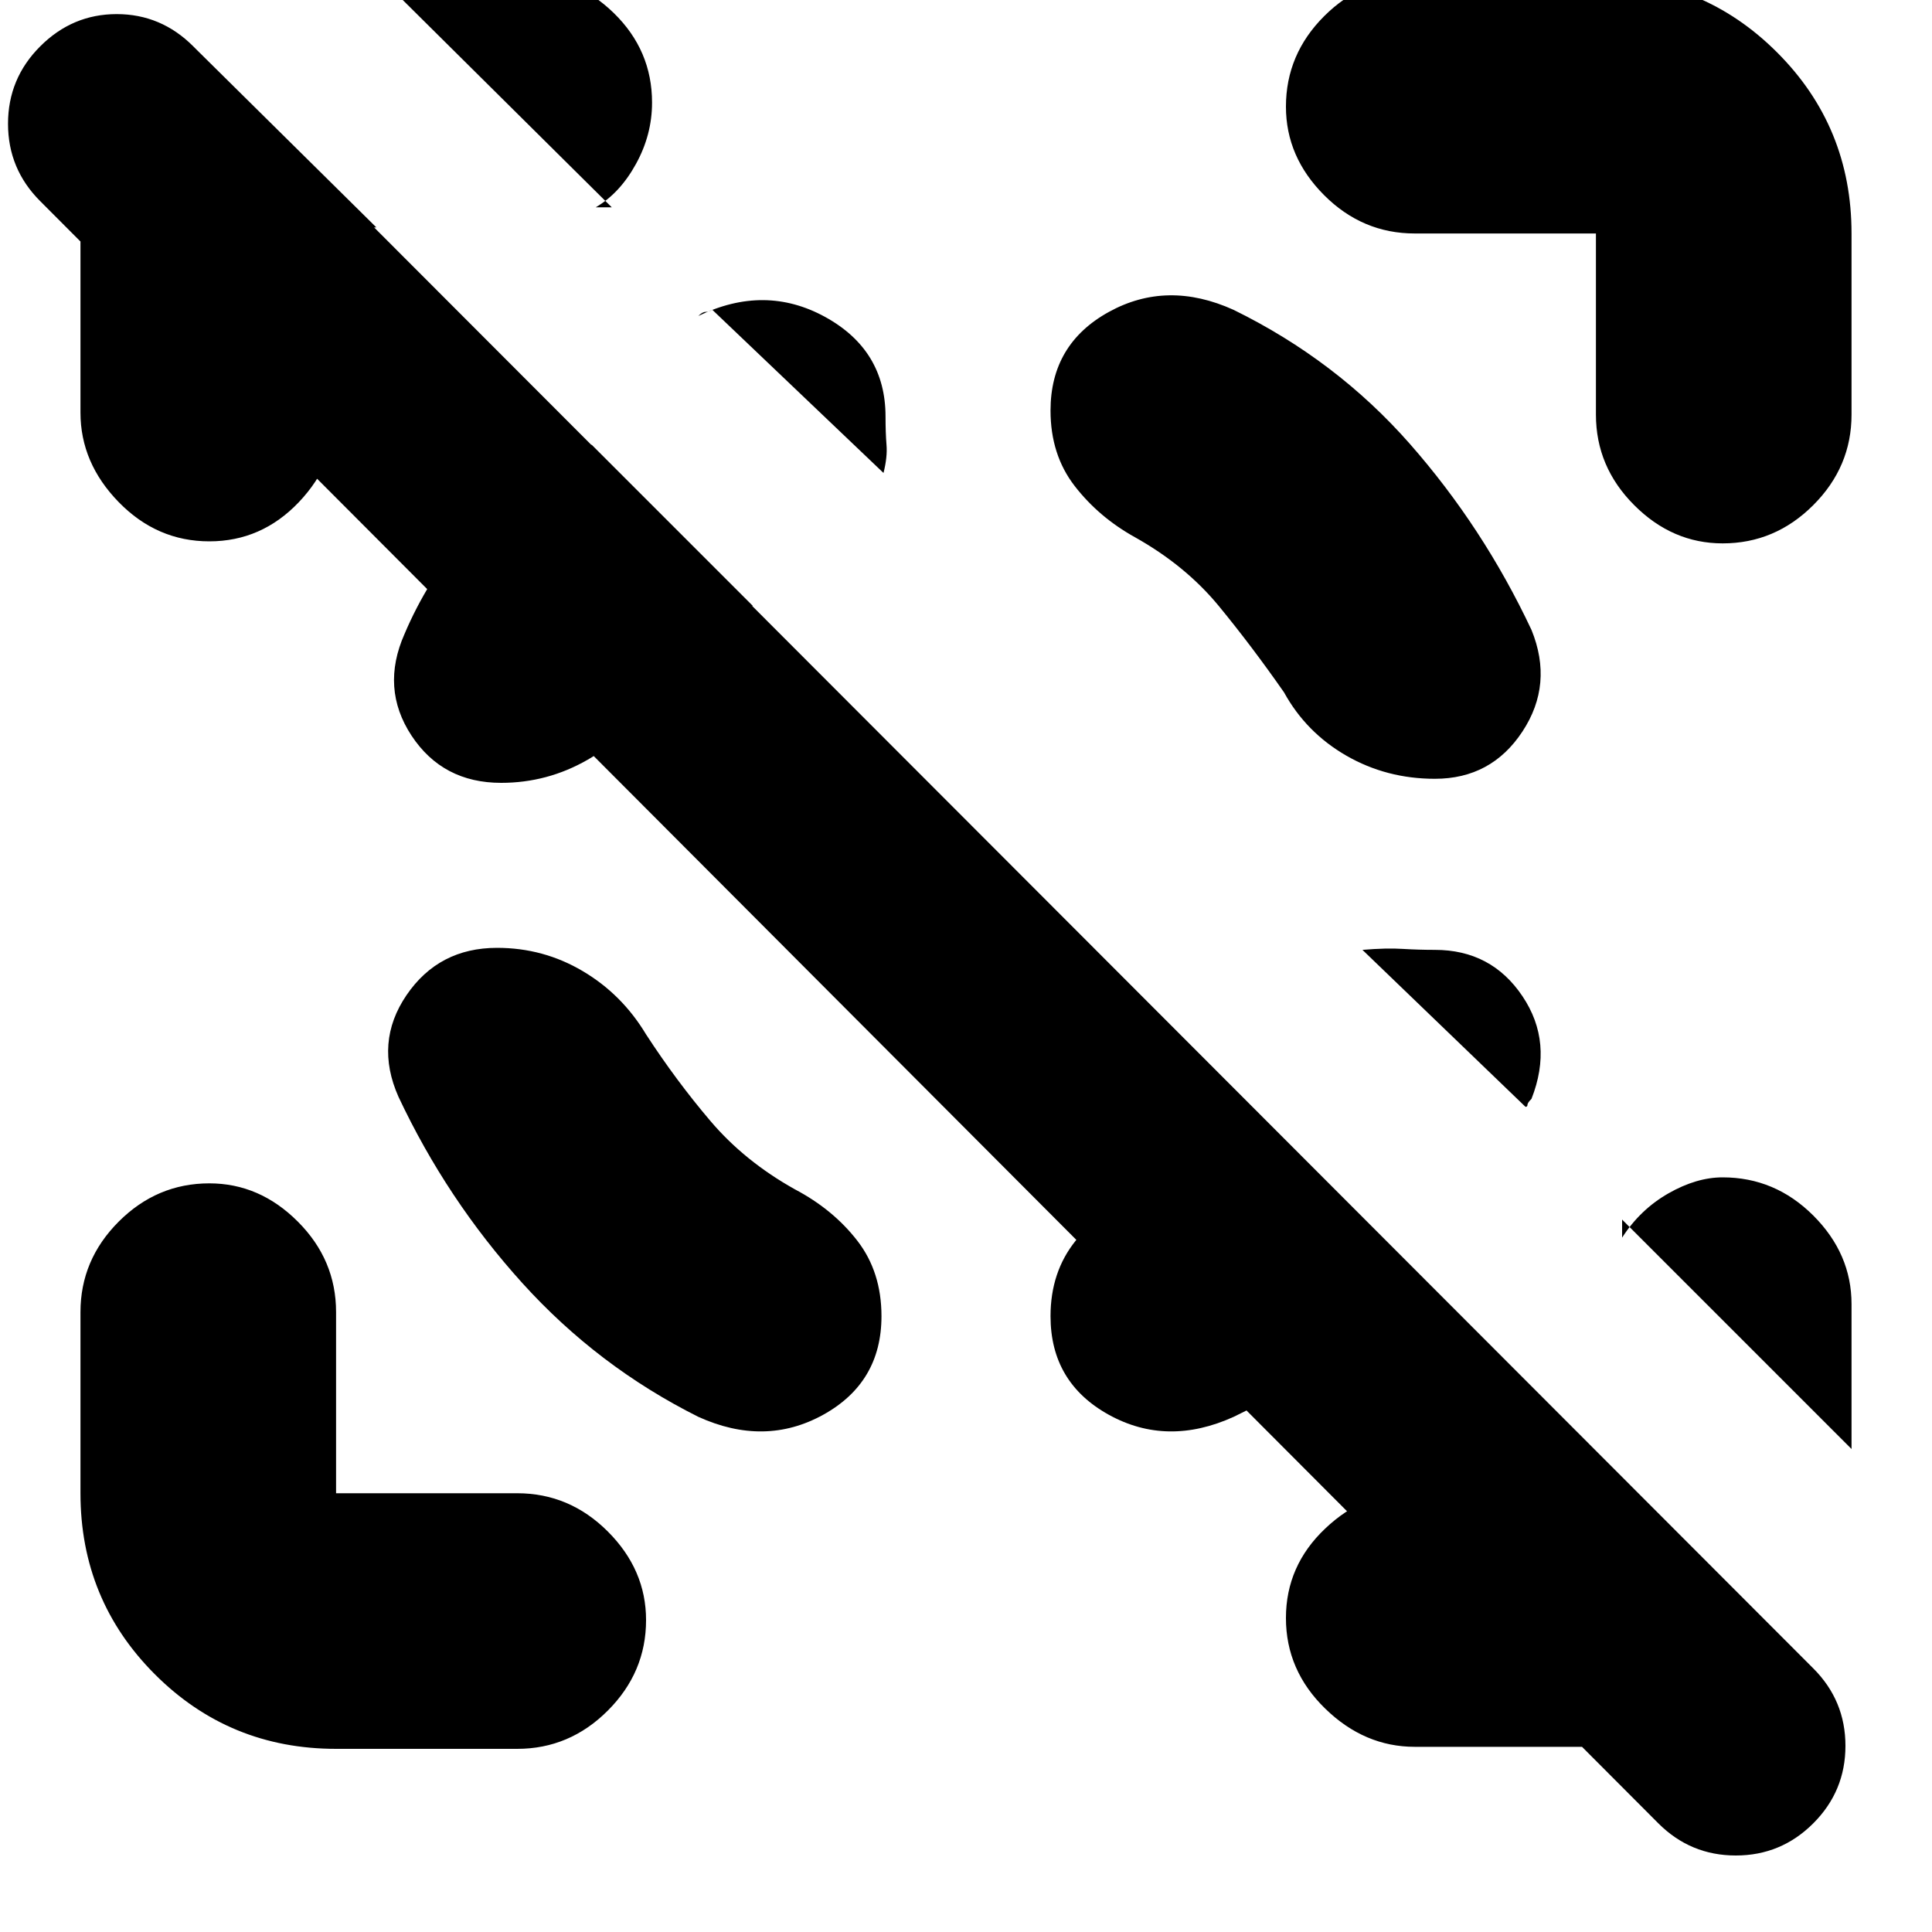<svg xmlns="http://www.w3.org/2000/svg" height="20" width="20"><path d="M17.167 18.875.417 2.083Q.083 1.75.083 1.281q0-.469.334-.802.333-.333.791-.333.459 0 .792.333l16.771 16.792q.333.333.333.802 0 .469-.333.802-.333.333-.802.333-.469 0-.802-.333ZM3.479 2.354v1.917q0 .521-.385.927-.386.406-.927.406-.542 0-.938-.406-.396-.406-.396-.927V2.396q0-.542.261-1.031.26-.49.948-.844l1.854 1.833H3.479Zm13.042 15.729h-1.875q-.521 0-.927-.395-.407-.396-.407-.938 0-.542.407-.927.406-.385.927-.385h2.271l1.854 1.854q-.625.375-1.167.583-.542.208-1.083.208ZM6.333 2.146 3.917-.25h1.521q.52 0 .916.385.396.386.396.927 0 .334-.167.636-.166.302-.416.448ZM19.167 15l-2.375-2.375v.187q.187-.291.479-.458.291-.166.562-.166.542 0 .938.395.396.396.396.917ZM3.479 18.104q-1.104 0-1.875-.771-.771-.771-.771-1.875v-1.875q0-.541.396-.937t.938-.396q.521 0 .916.396.396.396.396.937v1.875h1.875q.542 0 .938.396.396.396.396.917 0 .541-.396.937t-.938.396ZM14.646 2.417q-.542 0-.938-.396-.396-.396-.396-.917 0-.542.396-.937.396-.396.938-.396h1.875q1.104 0 1.875.771.771.77.771 1.875v1.875q0 .541-.396.937t-.938.396q-.521 0-.916-.396-.396-.396-.396-.937V2.417Zm-9.5 7.395q-.604 0-.938.49-.333.49-.083 1.052.5 1.063 1.281 1.927.782.865 1.823 1.386.688.312 1.292-.021.604-.334.604-1.021 0-.458-.25-.781t-.646-.532q-.521-.291-.875-.708-.354-.416-.666-.896-.25-.416-.657-.656-.406-.24-.885-.24Zm9.708-1.75q.584 0 .906-.489.323-.49.094-1.052-.5-1.063-1.26-1.927-.761-.865-1.823-1.386-.688-.312-1.292.021-.604.333-.604 1.021 0 .458.25.781t.625.531q.521.292.865.709.343.417.677.896.229.416.646.656.416.239.916.239Zm-9.666.042q-.605 0-.928-.489-.322-.49-.072-1.053.229-.541.635-1.031.406-.489 1.302-.927l1.667 1.667q-.48.229-.688.469-.208.239-.375.468-.229.417-.646.657-.416.239-.895.239Zm7.916 3.5 1.667 1.667q-.5.437-.99.791-.489.355-1.01.605-.688.312-1.292-.021-.604-.334-.604-1.021 0-.458.26-.781.261-.323.657-.532.229-.145.51-.333.281-.187.802-.375ZM9.146 4.896 7.375 3.208q-.042.021-.073.021-.031 0-.073.042.688-.333 1.313.01.625.344.625 1.031 0 .167.01.292.011.125-.031.292Zm5.708 4.937q.584 0 .906.479.323.48.094 1.063-.042.042-.042.063 0 .02-.02.02l-1.688-1.625q.25-.021.417-.01.167.01.333.01Z"/></svg>